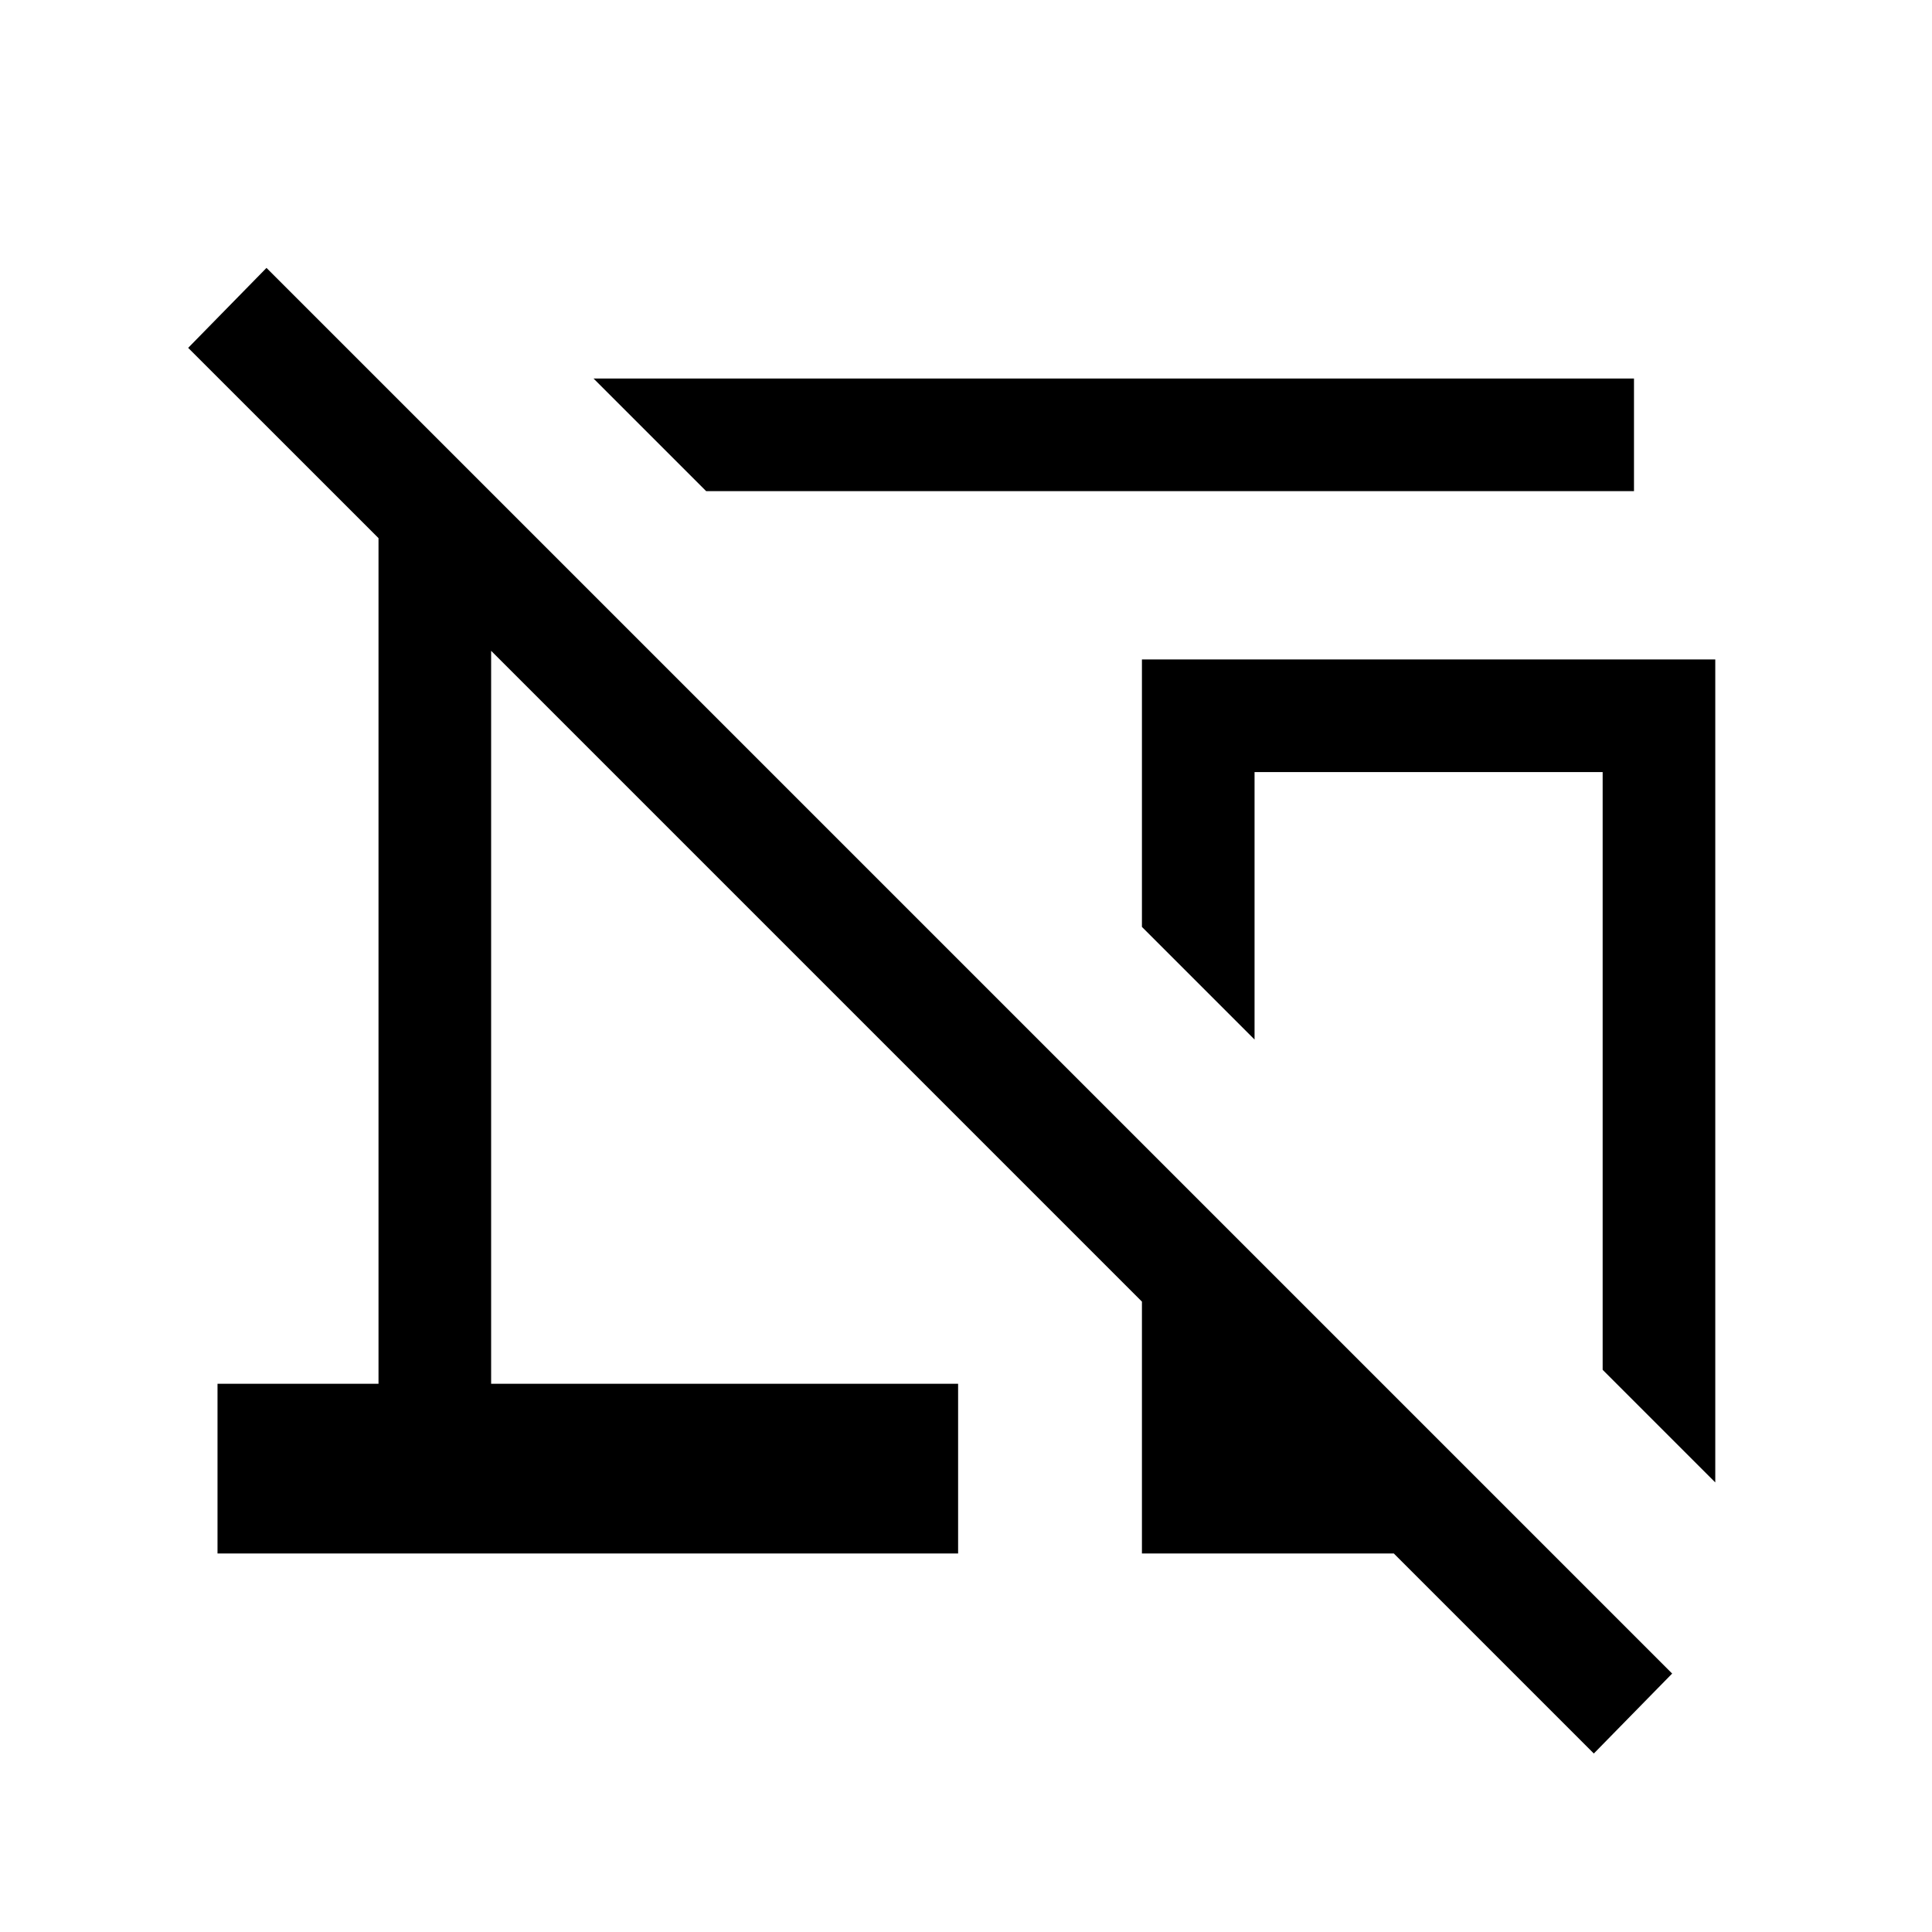 <svg xmlns="http://www.w3.org/2000/svg" height="24" viewBox="0 -960 960 960" width="24"><path d="m350.88-715.96-55.96-55.96h517v55.96H350.88Zm501.43 492.57-55.96-55.96v-297H623.38v132.89l-55.96-55.96v-132.89h284.89v408.92Zm-60.35 134.7-99.38-99.39H567.42v-125.15L244.04-636.62v364.2h232.04v84.34h-368v-84.34h80v-420.19L93.5-787.15l38.92-39.73 698.46 698.46-38.92 39.73Zm-82-272.96Z"/></svg>